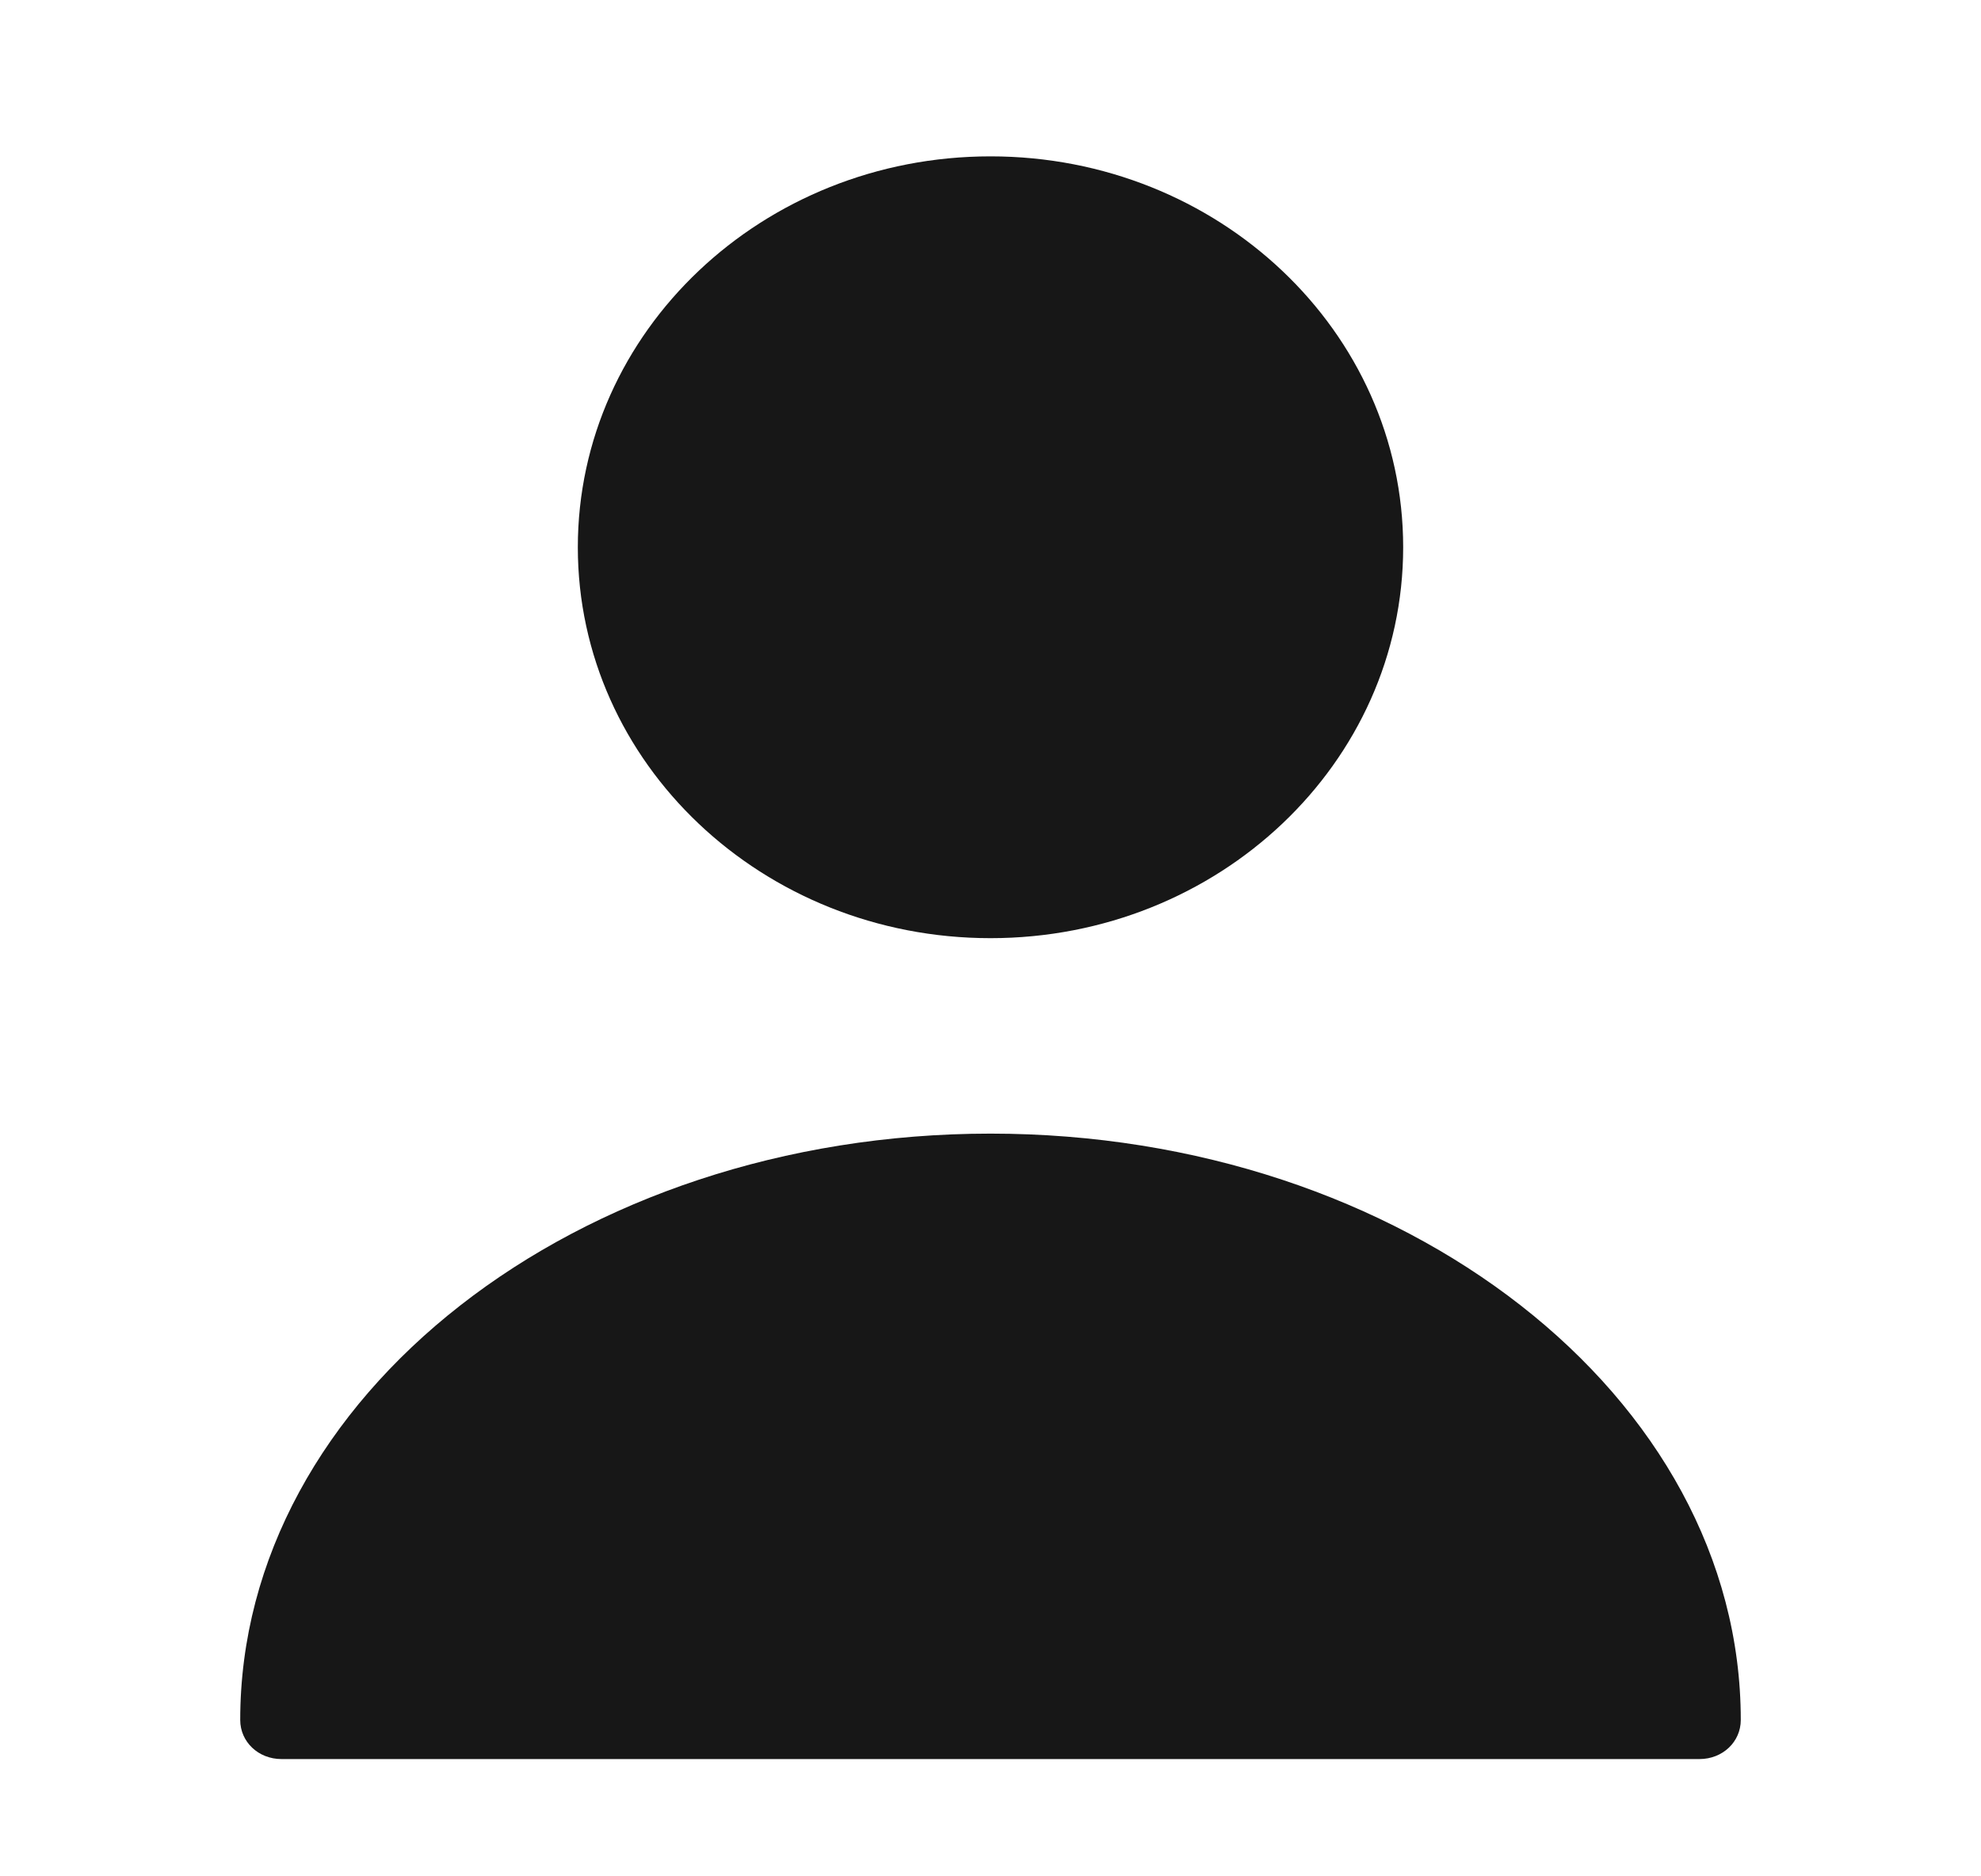<svg width="19" height="18" viewBox="0 0 19 18" fill="none" xmlns="http://www.w3.org/2000/svg">
<path d="M9.5 9C11.686 9 13.458 7.321 13.458 5.25C13.458 3.179 11.686 1.5 9.5 1.5C7.314 1.5 5.542 3.179 5.542 5.25C5.542 7.321 7.314 9 9.5 9Z" fill="#171717"/>
<path d="M9.5 10.875C5.534 10.875 2.304 13.395 2.304 16.5C2.304 16.71 2.478 16.875 2.7 16.875H16.3C16.522 16.875 16.696 16.71 16.696 16.5C16.696 13.395 13.466 10.875 9.5 10.875Z" fill="#171717"/>
</svg>
